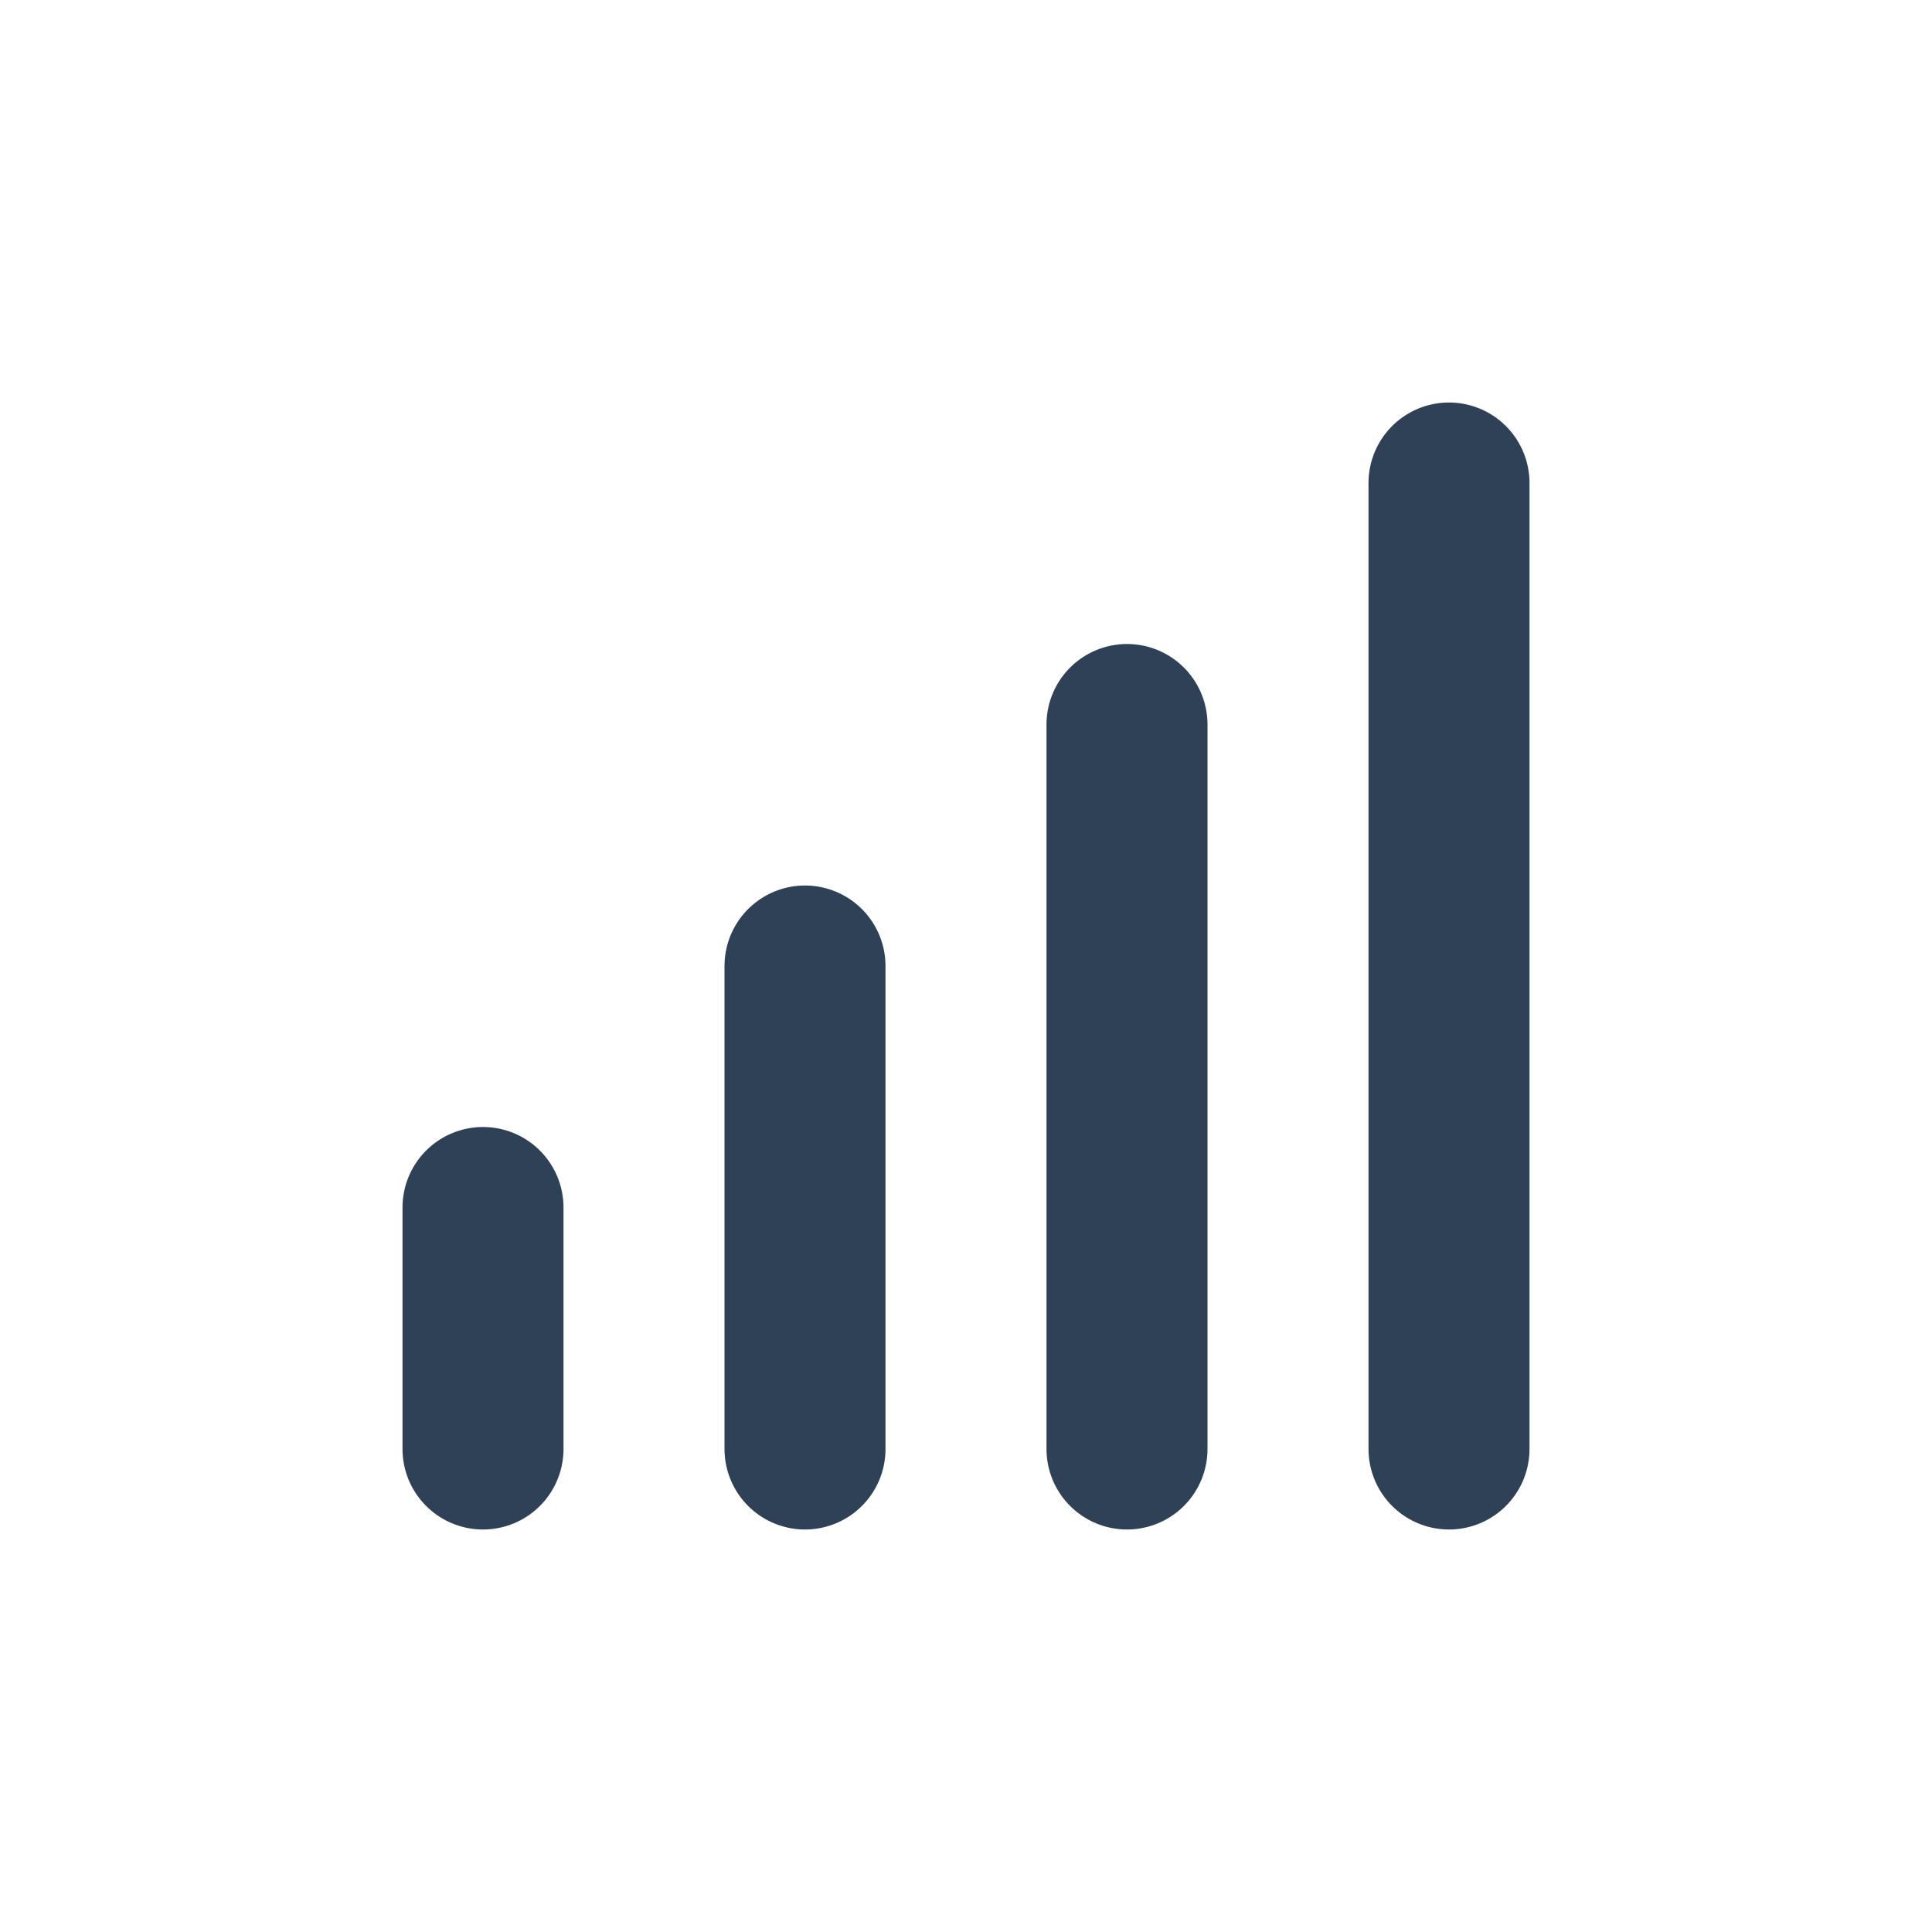 <svg  xmlns="http://www.w3.org/2000/svg"  width="24"  height="24"  viewBox="0 0 24 24"  fill="none"  stroke="#2f4156"  stroke-width="2"  stroke-linecap="round"  stroke-linejoin="round"  class="icon icon-tabler icons-tabler-outline icon-tabler-antenna-bars-5"><path stroke="none" d="M0 0h24v24H0z" fill="none"/><path d="M6 18l0 -3" /><path d="M10 18l0 -6" /><path d="M14 18l0 -9" /><path d="M18 18l0 -12" /></svg>